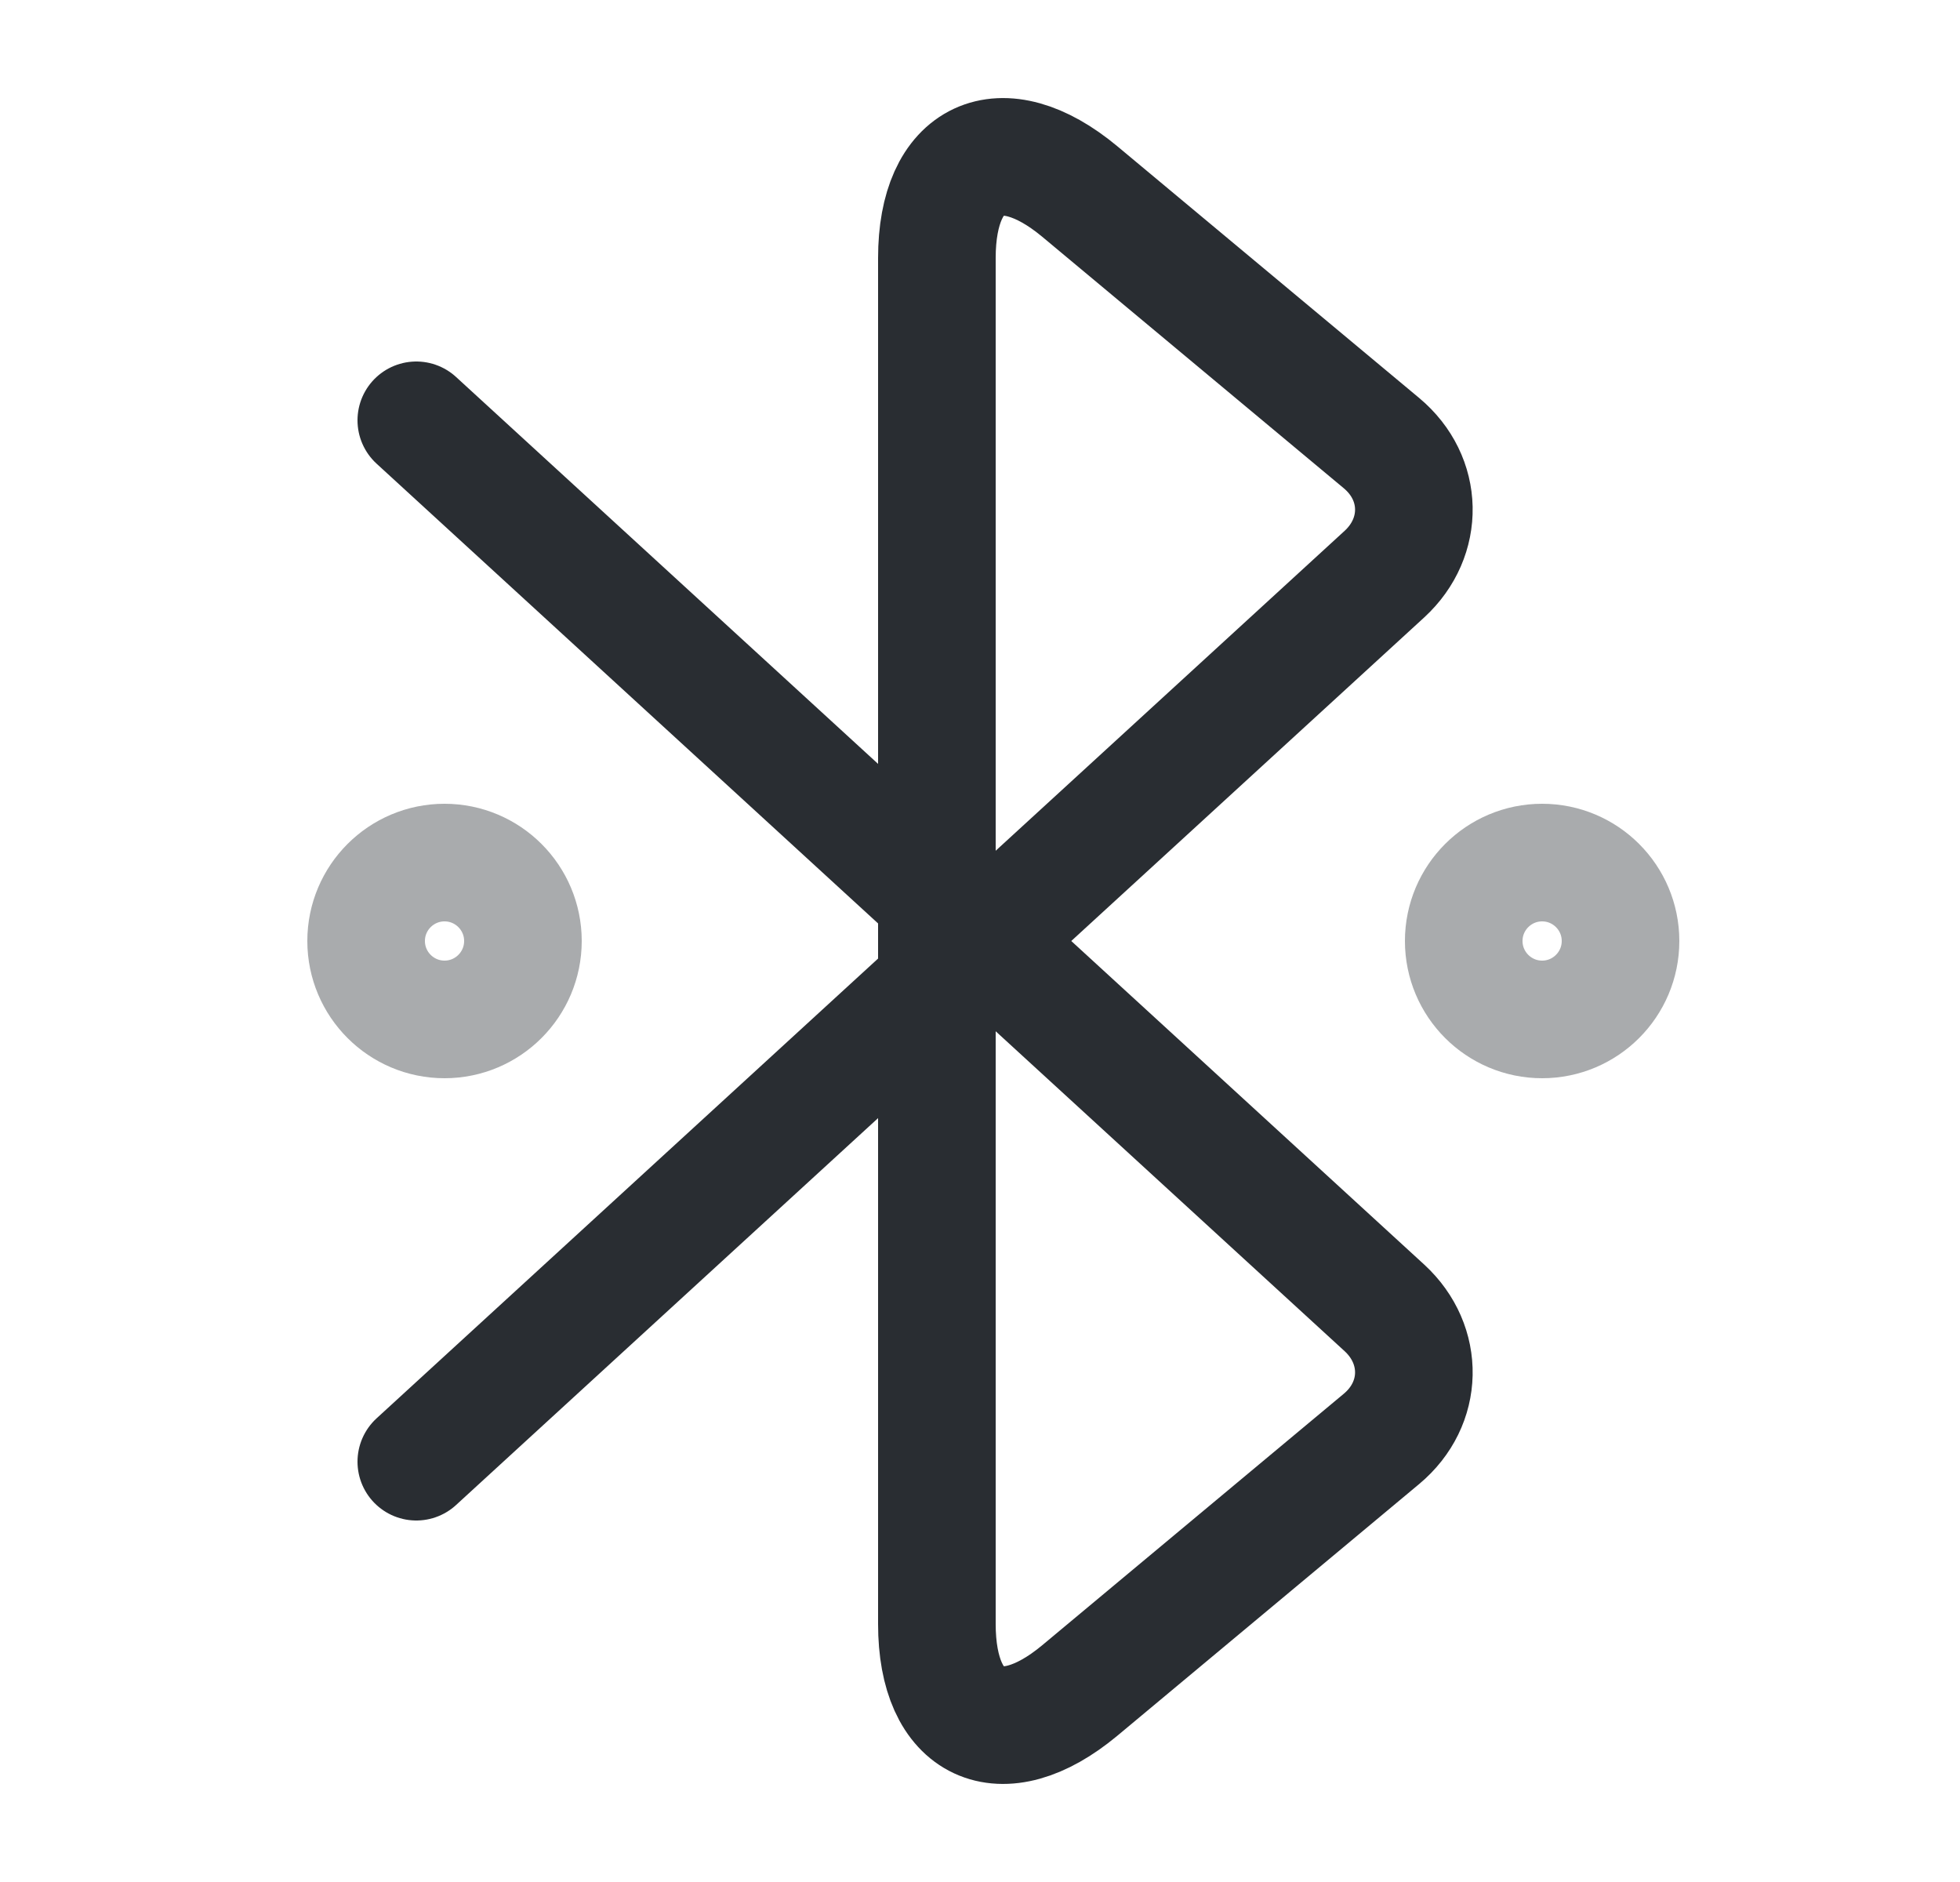 <svg width="25" height="24" viewBox="0 0 25 24" fill="none" xmlns="http://www.w3.org/2000/svg">
<path d="M5.31 18.64L17.66 7.32C18.17 6.85 18.16 6.1 17.62 5.65L13.77 2.44C12.77 1.61 11.95 1.99 11.95 3.29V20.71C11.95 22.01 12.77 22.39 13.77 21.56L17.62 18.35C18.16 17.9 18.17 17.15 17.66 16.68L5.31 5.36" stroke="#292D32" stroke-width="1.5" stroke-miterlimit="10" stroke-linecap="round" stroke-linejoin="round"/>
<path opacity="0.4" d="M5.67 13C6.222 13 6.67 12.552 6.67 12C6.67 11.448 6.222 11 5.67 11C5.118 11 4.67 11.448 4.67 12C4.67 12.552 5.118 13 5.67 13Z" stroke="#292D32" stroke-width="1.5" stroke-miterlimit="10" stroke-linecap="round" stroke-linejoin="round"/>
<path opacity="0.4" d="M19.67 13C20.222 13 20.67 12.552 20.67 12C20.67 11.448 20.222 11 19.67 11C19.118 11 18.67 11.448 18.67 12C18.67 12.552 19.118 13 19.67 13Z" stroke="#292D32" stroke-width="1.5" stroke-miterlimit="10" stroke-linecap="round" stroke-linejoin="round"/>
</svg>
